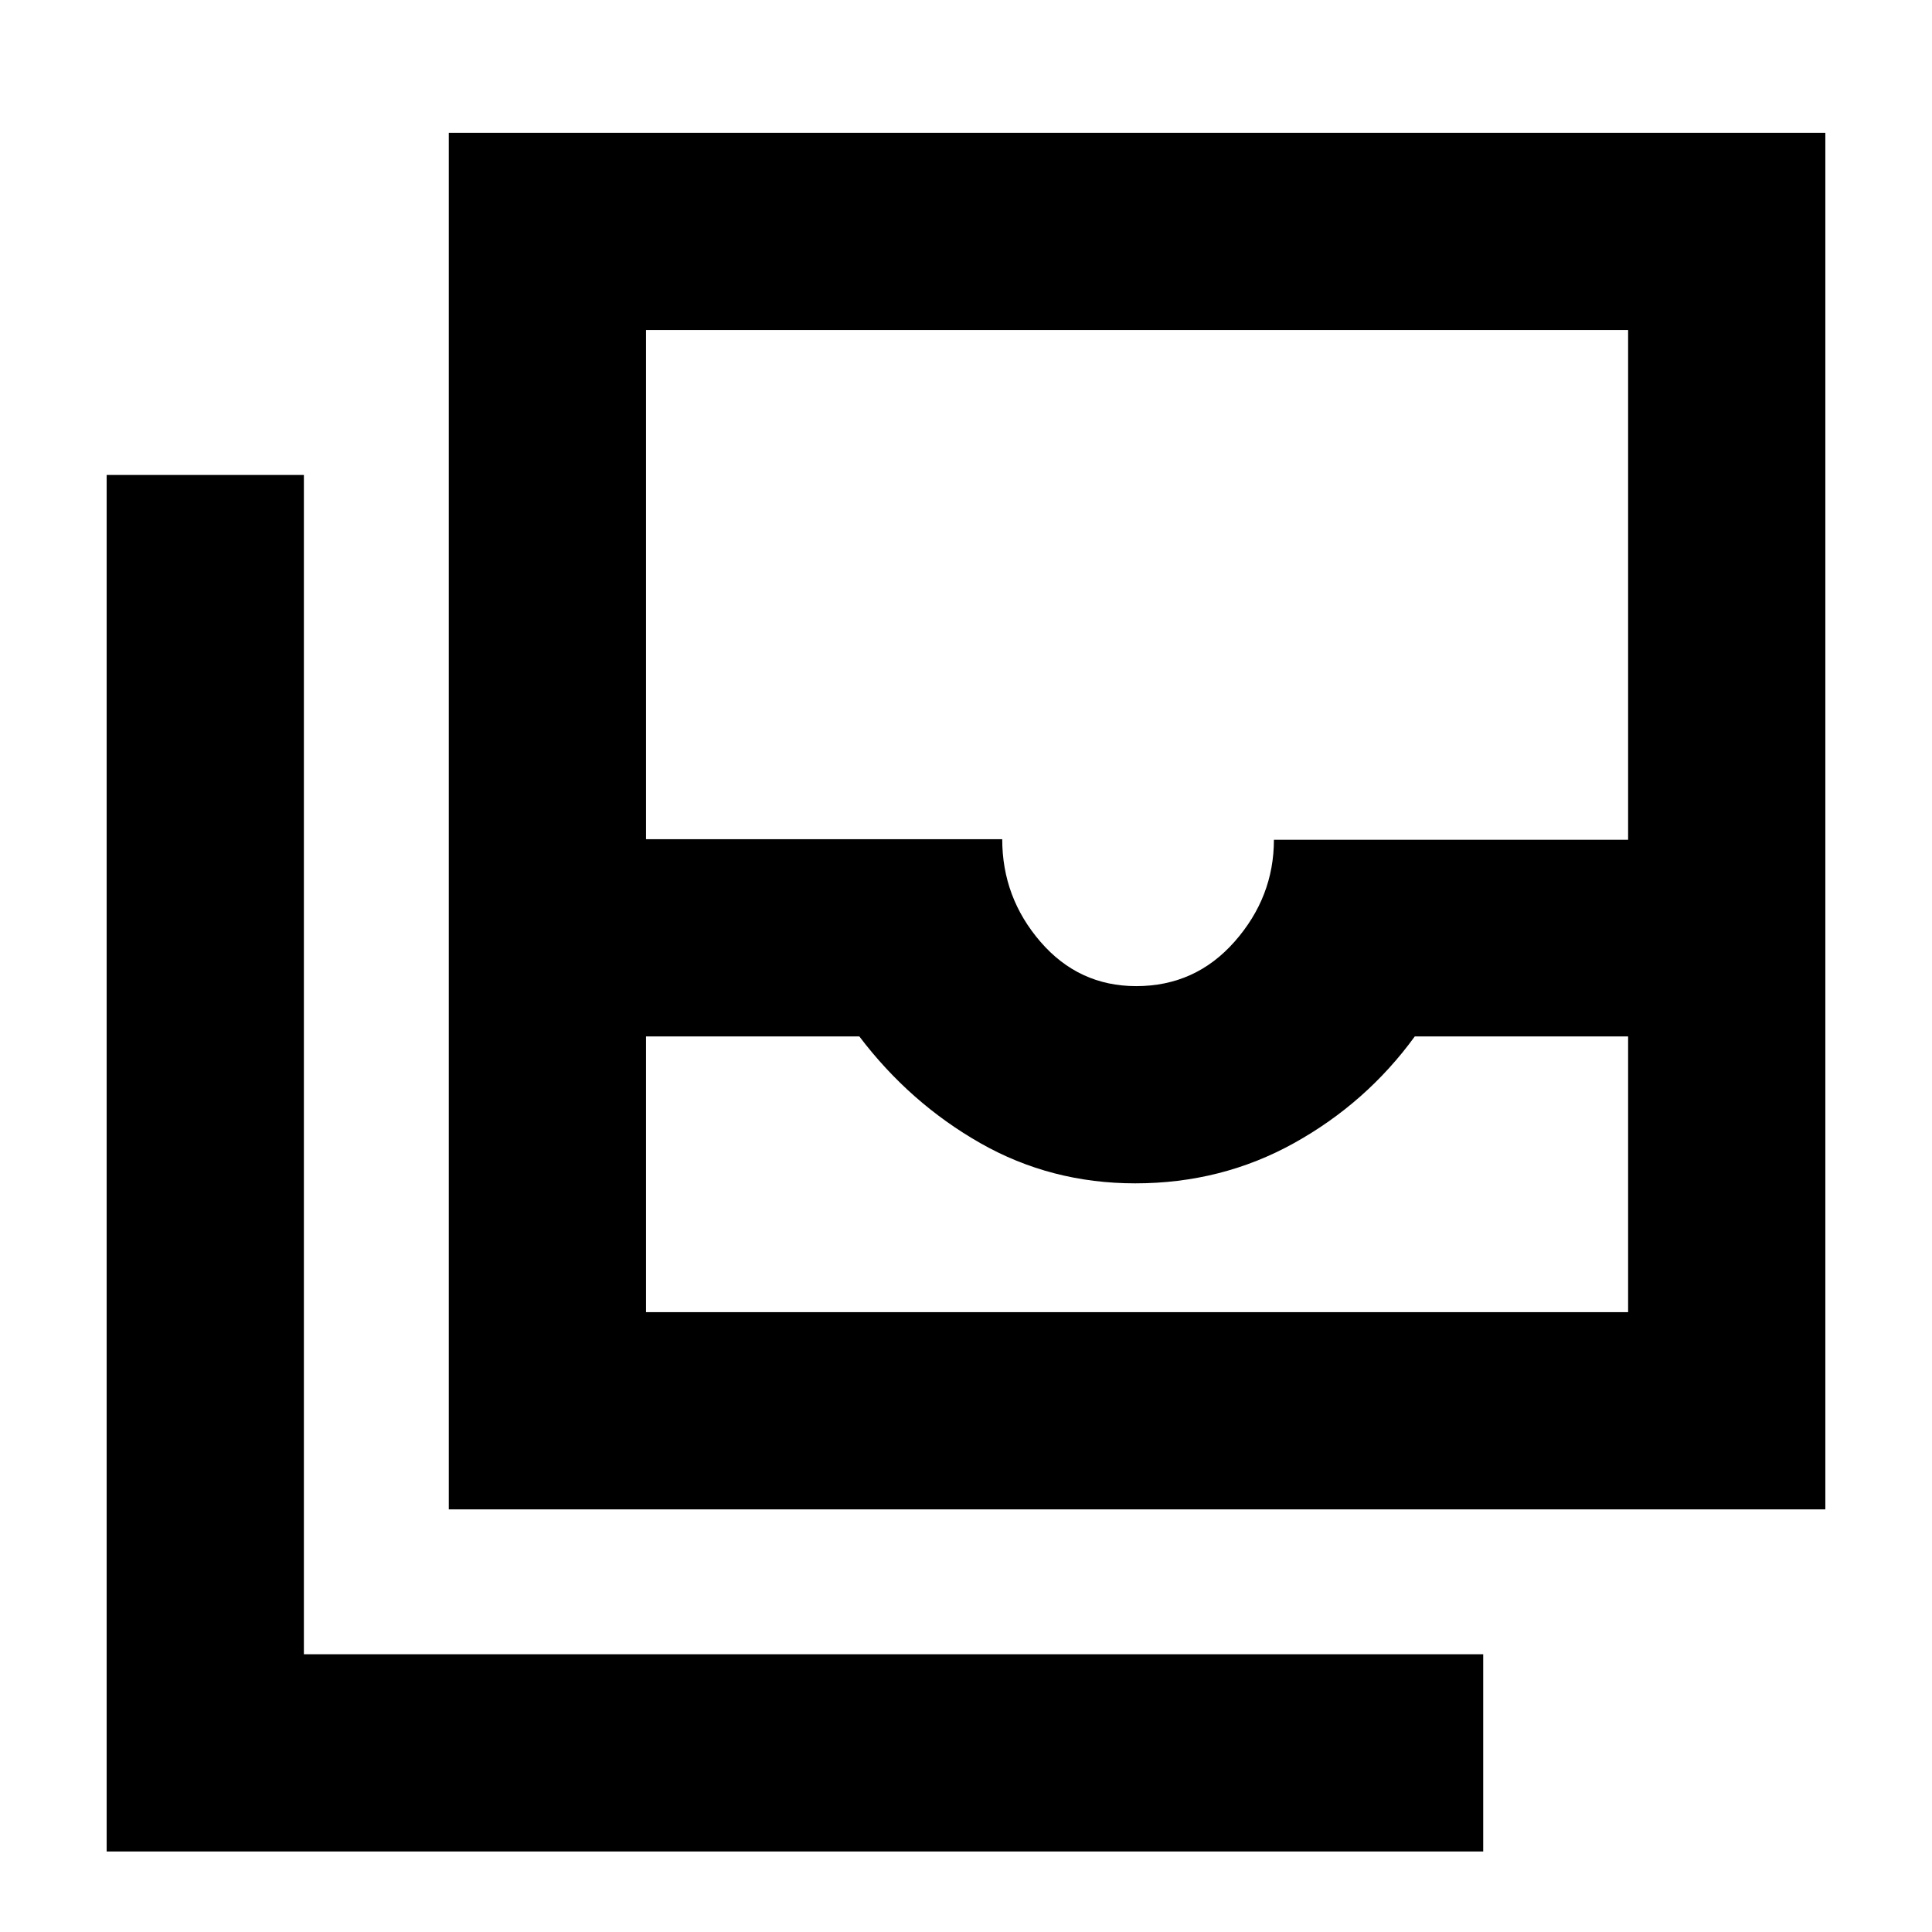 <svg xmlns="http://www.w3.org/2000/svg" height="20" viewBox="0 -960 960 960" width="20"><path d="M321-308h488v-137H703q-24 33-60 53t-78.9 20q-41.91 0-77.01-20Q452-412 427-445H321v137Zm243.59-162q29.41 0 48.91-22.15Q633-514.3 633-542.73h176V-796H321v253h177q0 29 19.03 51 19.02 22 47.56 22ZM223-210v-684h684v684H223ZM53-40v-684h98v586h586v98H53Zm268-268H809 321Z"/></svg>